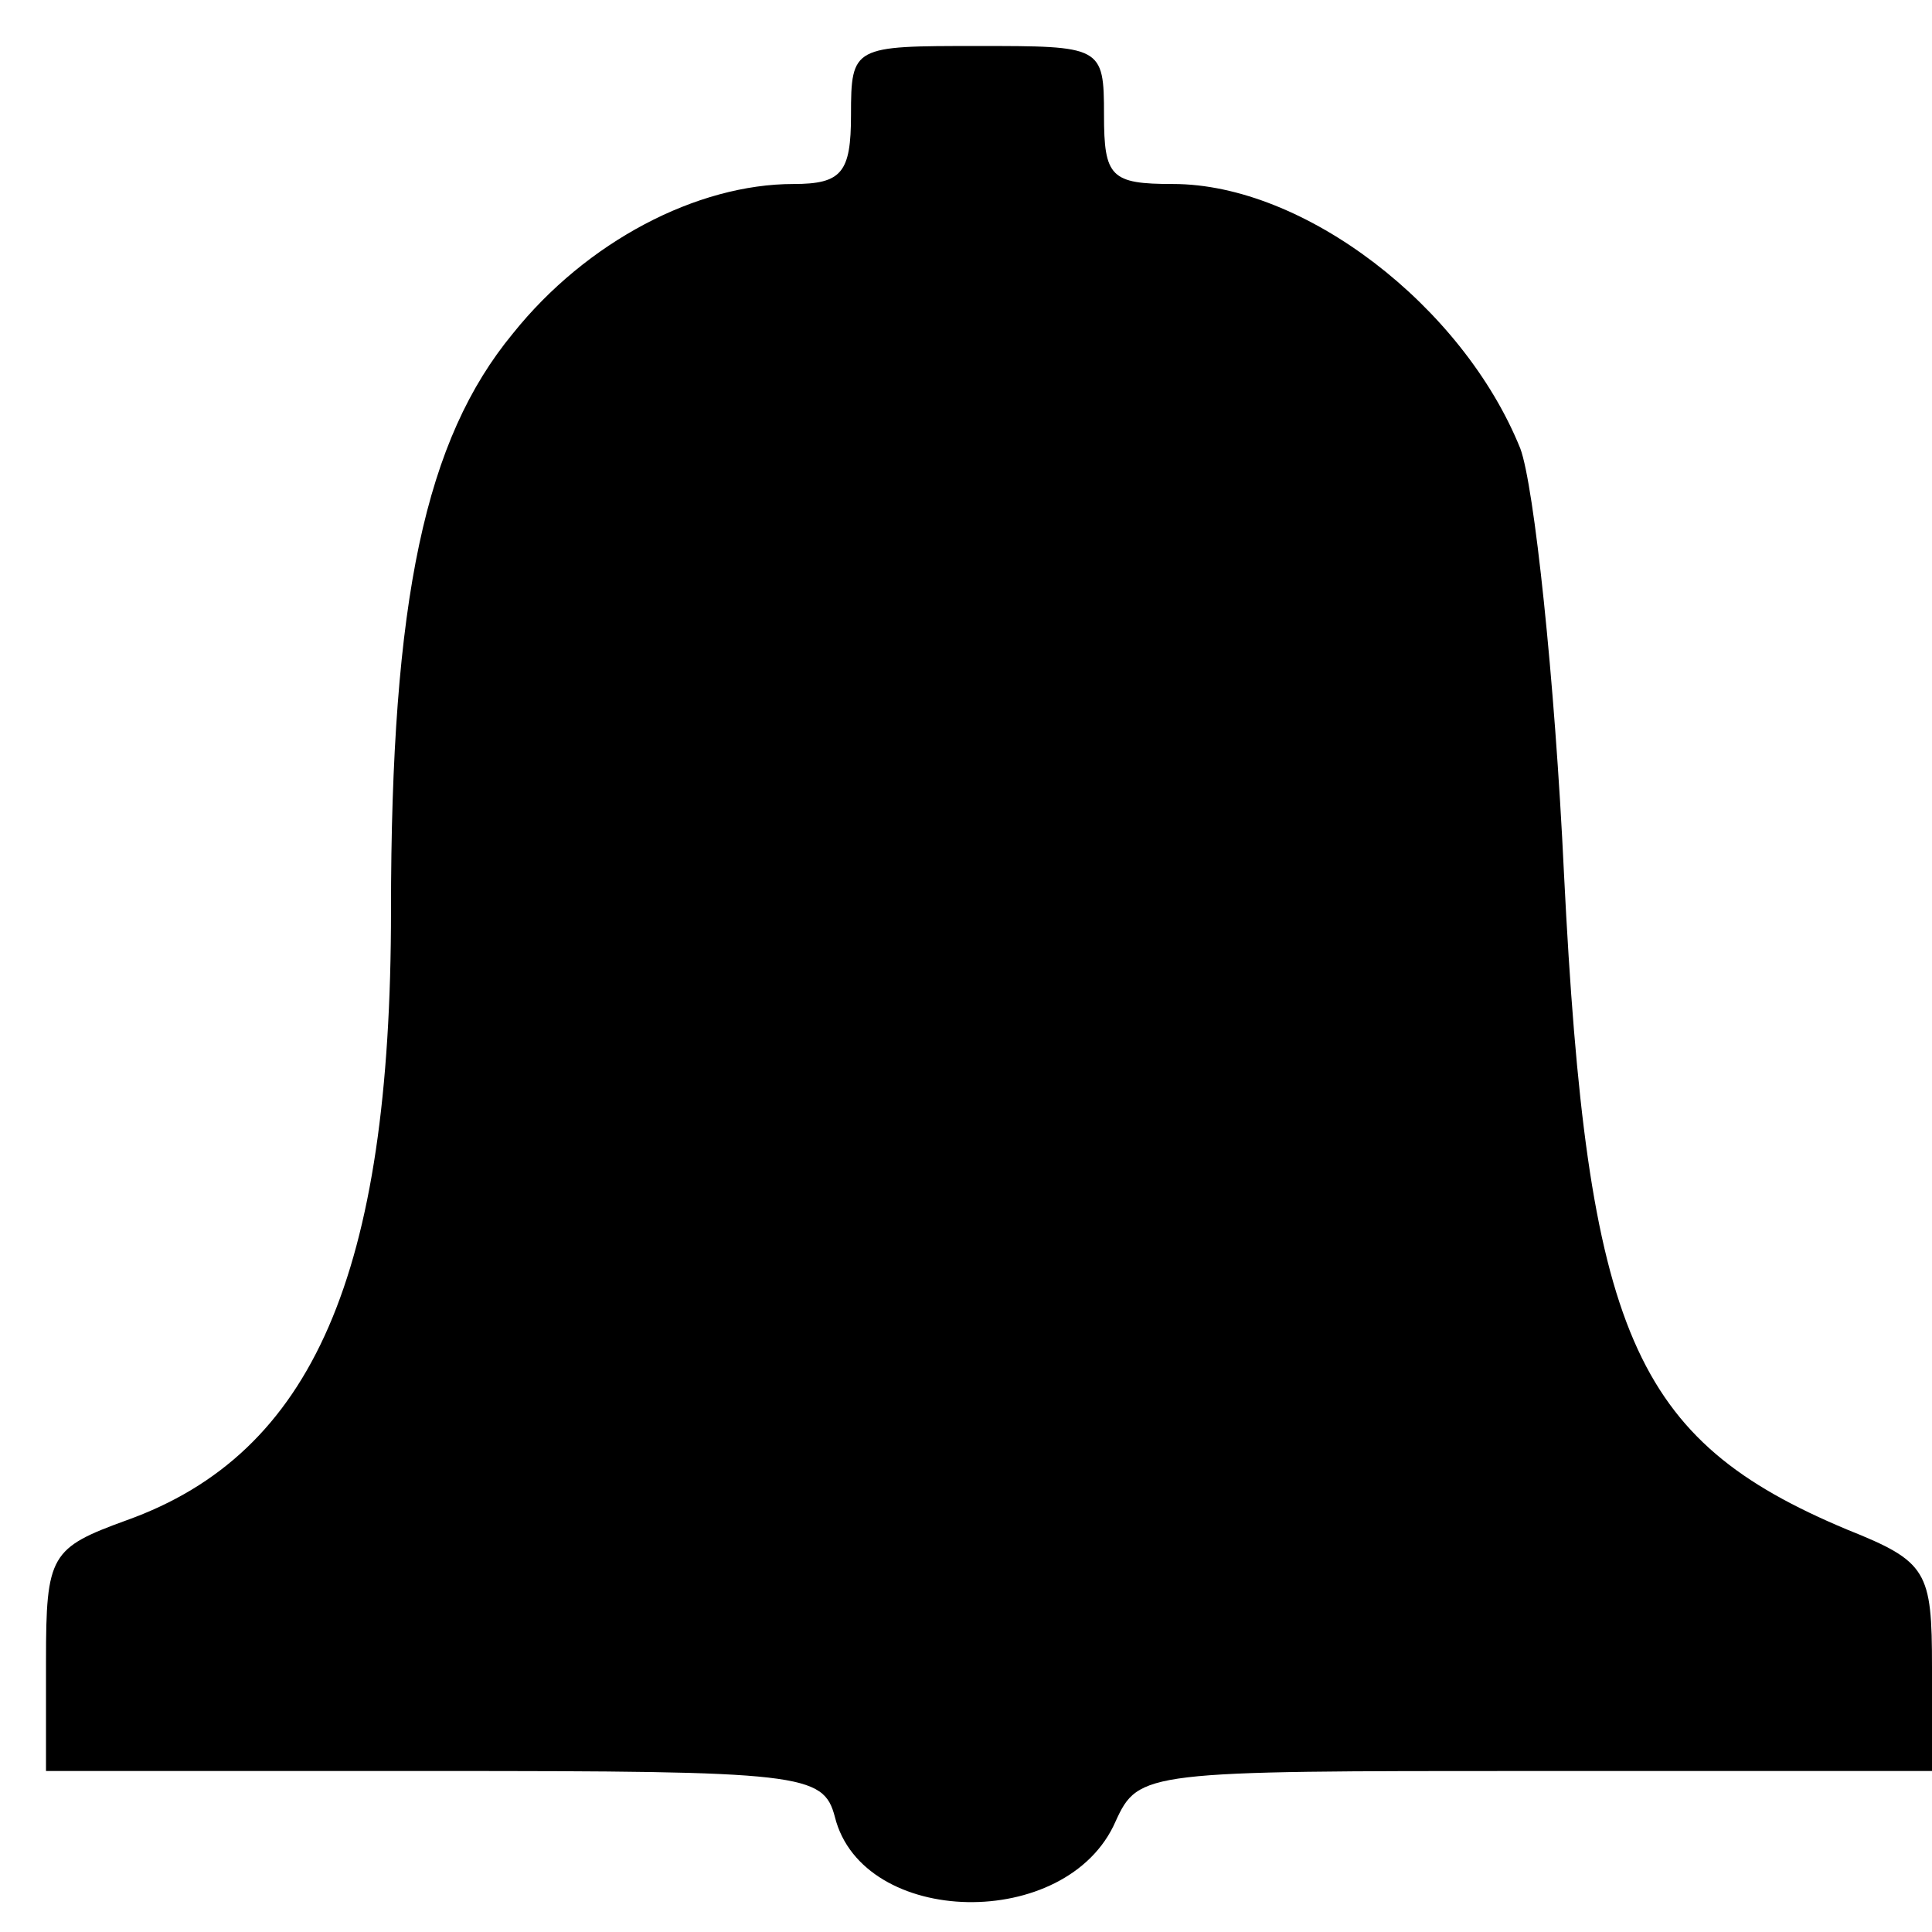 <?xml version="1.0" encoding="UTF-8"?>
<!DOCTYPE svg  PUBLIC '-//W3C//DTD SVG 20010904//EN'  'http://www.w3.org/TR/2001/REC-SVG-20010904/DTD/svg10.dtd'>
<svg width="84pt" height="84pt" version="1.0" viewBox="0 0 84 84" xmlns="http://www.w3.org/2000/svg">
	<g transform="translate(0 84) scale(.1 -.1)">
		<path d="m370 790c0-25-4-30-25-30-42 0-90-25-122-65-38-46-53-115-53-251 0-158-34-236-115-265-33-12-35-15-35-61v-48h169c160 0 169-1 174-20 12-48 101-50 122-2 10 22 13 22 182 22h173v45c0 42-2 46-37 60-93 39-113 85-123 285-4 85-13 169-19 185-25 62-94 115-151 115-27 0-30 3-30 30 0 30-1 30-55 30s-55 0-55-30z"/>
	</g>
</svg>
